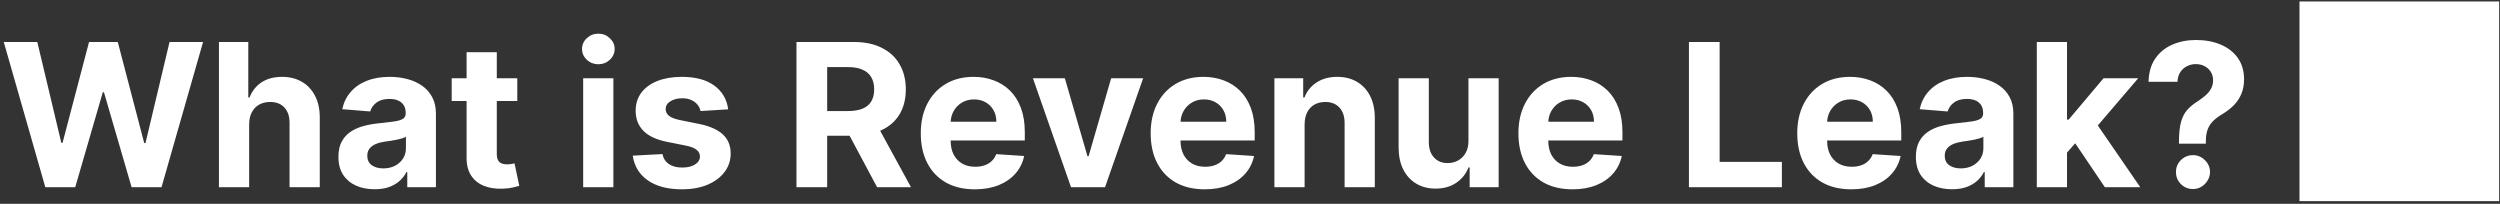 <svg width="601" height="49" viewBox="0 0 601 49" fill="none" xmlns="http://www.w3.org/2000/svg">
<rect x="0" y="0" width="601" height="49" fill="#333333" stroke="none"/>
<path d="M10.892 45L0.903 10.091H8.966L14.744 34.347H15.034L21.409 10.091H28.312L34.67 34.398H34.977L40.756 10.091H48.818L38.83 45H31.636L24.989 22.176H24.716L18.085 45H10.892ZM59.894 29.864V45H52.632V10.091H59.689V23.438H59.996C60.587 21.892 61.541 20.682 62.859 19.807C64.178 18.921 65.831 18.477 67.82 18.477C69.638 18.477 71.223 18.875 72.575 19.671C73.939 20.454 74.996 21.585 75.746 23.062C76.507 24.528 76.882 26.284 76.871 28.329V45H69.609V29.625C69.621 28.011 69.212 26.756 68.382 25.858C67.564 24.96 66.416 24.511 64.939 24.511C63.95 24.511 63.075 24.722 62.314 25.142C61.564 25.562 60.973 26.176 60.541 26.983C60.121 27.778 59.905 28.739 59.894 29.864ZM90.051 45.494C88.381 45.494 86.892 45.205 85.585 44.625C84.278 44.034 83.244 43.165 82.483 42.017C81.733 40.858 81.358 39.415 81.358 37.688C81.358 36.233 81.625 35.011 82.159 34.023C82.693 33.034 83.421 32.239 84.341 31.636C85.261 31.034 86.307 30.579 87.477 30.273C88.659 29.966 89.898 29.75 91.193 29.625C92.716 29.466 93.943 29.318 94.875 29.182C95.807 29.034 96.483 28.818 96.903 28.534C97.324 28.25 97.534 27.829 97.534 27.273V27.171C97.534 26.091 97.193 25.256 96.511 24.665C95.841 24.074 94.886 23.778 93.648 23.778C92.341 23.778 91.301 24.068 90.528 24.648C89.756 25.216 89.244 25.932 88.994 26.796L82.278 26.25C82.619 24.659 83.29 23.284 84.29 22.125C85.29 20.954 86.579 20.057 88.159 19.432C89.75 18.796 91.591 18.477 93.682 18.477C95.136 18.477 96.528 18.648 97.858 18.989C99.199 19.329 100.386 19.858 101.42 20.574C102.466 21.29 103.29 22.21 103.892 23.335C104.494 24.449 104.795 25.784 104.795 27.341V45H97.909V41.369H97.704C97.284 42.188 96.722 42.909 96.017 43.534C95.312 44.148 94.466 44.631 93.477 44.983C92.489 45.324 91.347 45.494 90.051 45.494ZM92.131 40.483C93.199 40.483 94.142 40.273 94.96 39.852C95.778 39.42 96.421 38.841 96.886 38.114C97.352 37.386 97.585 36.562 97.585 35.642V32.864C97.358 33.011 97.046 33.148 96.648 33.273C96.261 33.386 95.824 33.494 95.335 33.597C94.847 33.688 94.358 33.773 93.869 33.852C93.381 33.92 92.938 33.983 92.54 34.04C91.688 34.165 90.943 34.364 90.307 34.636C89.671 34.909 89.176 35.278 88.824 35.744C88.472 36.199 88.296 36.767 88.296 37.449C88.296 38.438 88.653 39.193 89.369 39.716C90.097 40.227 91.017 40.483 92.131 40.483ZM124.355 18.818V24.273H108.588V18.818H124.355ZM112.168 12.546H119.429V36.955C119.429 37.625 119.531 38.148 119.736 38.523C119.94 38.886 120.224 39.142 120.588 39.29C120.963 39.438 121.395 39.511 121.884 39.511C122.224 39.511 122.565 39.483 122.906 39.426C123.247 39.358 123.509 39.307 123.69 39.273L124.832 44.676C124.469 44.79 123.957 44.92 123.298 45.068C122.639 45.227 121.838 45.324 120.895 45.358C119.145 45.426 117.611 45.193 116.293 44.659C114.986 44.125 113.969 43.295 113.241 42.17C112.514 41.045 112.156 39.625 112.168 37.909V12.546ZM140.195 45V18.818H147.456V45H140.195ZM143.842 15.443C142.763 15.443 141.837 15.085 141.064 14.369C140.303 13.642 139.922 12.773 139.922 11.761C139.922 10.761 140.303 9.903 141.064 9.188C141.837 8.46 142.763 8.097 143.842 8.097C144.922 8.097 145.842 8.46 146.604 9.188C147.376 9.903 147.763 10.761 147.763 11.761C147.763 12.773 147.376 13.642 146.604 14.369C145.842 15.085 144.922 15.443 143.842 15.443ZM175.057 26.284L168.409 26.693C168.295 26.125 168.051 25.614 167.676 25.159C167.301 24.693 166.807 24.324 166.193 24.051C165.591 23.767 164.869 23.625 164.028 23.625C162.903 23.625 161.955 23.864 161.182 24.341C160.409 24.807 160.023 25.432 160.023 26.216C160.023 26.841 160.273 27.369 160.773 27.801C161.273 28.233 162.131 28.579 163.347 28.841L168.085 29.796C170.631 30.318 172.528 31.159 173.778 32.318C175.028 33.477 175.653 35 175.653 36.886C175.653 38.602 175.148 40.108 174.136 41.403C173.136 42.699 171.761 43.71 170.011 44.438C168.273 45.153 166.267 45.511 163.994 45.511C160.528 45.511 157.767 44.79 155.71 43.347C153.665 41.892 152.466 39.915 152.114 37.415L159.256 37.04C159.472 38.097 159.994 38.903 160.824 39.46C161.653 40.006 162.716 40.278 164.011 40.278C165.284 40.278 166.307 40.034 167.08 39.545C167.864 39.045 168.261 38.403 168.273 37.619C168.261 36.96 167.983 36.42 167.438 36C166.892 35.568 166.051 35.239 164.915 35.011L160.381 34.108C157.824 33.597 155.92 32.71 154.67 31.449C153.432 30.188 152.812 28.579 152.812 26.625C152.812 24.943 153.267 23.494 154.176 22.278C155.097 21.062 156.386 20.125 158.045 19.466C159.716 18.807 161.67 18.477 163.909 18.477C167.216 18.477 169.818 19.176 171.716 20.574C173.625 21.972 174.739 23.875 175.057 26.284ZM191.472 45V10.091H205.244C207.881 10.091 210.131 10.562 211.994 11.506C213.869 12.438 215.295 13.761 216.273 15.477C217.261 17.182 217.756 19.188 217.756 21.494C217.756 23.812 217.256 25.807 216.256 27.477C215.256 29.136 213.807 30.409 211.909 31.296C210.023 32.182 207.739 32.625 205.057 32.625H195.835V26.693H203.864C205.273 26.693 206.443 26.5 207.375 26.114C208.307 25.727 209 25.148 209.455 24.375C209.92 23.602 210.153 22.642 210.153 21.494C210.153 20.335 209.92 19.358 209.455 18.562C209 17.767 208.301 17.165 207.358 16.756C206.426 16.335 205.25 16.125 203.83 16.125H198.852V45H191.472ZM210.324 29.114L219 45H210.852L202.364 29.114H210.324ZM234.345 45.511C231.652 45.511 229.334 44.966 227.391 43.875C225.459 42.773 223.97 41.216 222.925 39.205C221.879 37.182 221.357 34.79 221.357 32.028C221.357 29.335 221.879 26.972 222.925 24.938C223.97 22.903 225.442 21.318 227.339 20.182C229.249 19.046 231.487 18.477 234.055 18.477C235.783 18.477 237.391 18.756 238.879 19.312C240.379 19.858 241.686 20.682 242.8 21.784C243.925 22.886 244.8 24.273 245.425 25.943C246.05 27.602 246.362 29.546 246.362 31.773V33.767H224.254V29.267H239.527C239.527 28.222 239.3 27.296 238.845 26.489C238.391 25.682 237.76 25.051 236.953 24.597C236.158 24.131 235.232 23.898 234.175 23.898C233.072 23.898 232.095 24.153 231.243 24.665C230.402 25.165 229.743 25.841 229.266 26.693C228.788 27.534 228.544 28.472 228.533 29.506V33.784C228.533 35.08 228.771 36.199 229.249 37.142C229.737 38.085 230.425 38.812 231.311 39.324C232.197 39.835 233.249 40.091 234.464 40.091C235.271 40.091 236.01 39.977 236.68 39.75C237.351 39.523 237.925 39.182 238.402 38.727C238.879 38.273 239.243 37.716 239.493 37.057L246.209 37.5C245.868 39.114 245.169 40.523 244.112 41.727C243.067 42.92 241.714 43.852 240.055 44.523C238.408 45.182 236.504 45.511 234.345 45.511ZM274.807 18.818L265.653 45H257.472L248.318 18.818H255.989L261.426 37.551H261.699L267.119 18.818H274.807ZM289.611 45.511C286.918 45.511 284.599 44.966 282.656 43.875C280.724 42.773 279.236 41.216 278.19 39.205C277.145 37.182 276.622 34.79 276.622 32.028C276.622 29.335 277.145 26.972 278.19 24.938C279.236 22.903 280.707 21.318 282.605 20.182C284.514 19.046 286.753 18.477 289.321 18.477C291.048 18.477 292.656 18.756 294.145 19.312C295.645 19.858 296.952 20.682 298.065 21.784C299.19 22.886 300.065 24.273 300.69 25.943C301.315 27.602 301.628 29.546 301.628 31.773V33.767H279.52V29.267H294.793C294.793 28.222 294.565 27.296 294.111 26.489C293.656 25.682 293.026 25.051 292.219 24.597C291.423 24.131 290.497 23.898 289.44 23.898C288.338 23.898 287.361 24.153 286.509 24.665C285.668 25.165 285.009 25.841 284.531 26.693C284.054 27.534 283.81 28.472 283.798 29.506V33.784C283.798 35.08 284.037 36.199 284.514 37.142C285.003 38.085 285.69 38.812 286.577 39.324C287.463 39.835 288.514 40.091 289.73 40.091C290.537 40.091 291.276 39.977 291.946 39.75C292.616 39.523 293.19 39.182 293.668 38.727C294.145 38.273 294.509 37.716 294.759 37.057L301.474 37.5C301.134 39.114 300.435 40.523 299.378 41.727C298.332 42.92 296.98 43.852 295.321 44.523C293.673 45.182 291.77 45.511 289.611 45.511ZM313.628 29.864V45H306.366V18.818H313.287V23.438H313.594C314.173 21.915 315.145 20.71 316.509 19.824C317.872 18.926 319.526 18.477 321.469 18.477C323.287 18.477 324.872 18.875 326.224 19.671C327.577 20.466 328.628 21.602 329.378 23.079C330.128 24.546 330.503 26.296 330.503 28.329V45H323.241V29.625C323.253 28.023 322.844 26.773 322.014 25.875C321.185 24.966 320.043 24.511 318.588 24.511C317.611 24.511 316.747 24.722 315.997 25.142C315.259 25.562 314.679 26.176 314.259 26.983C313.849 27.778 313.639 28.739 313.628 29.864ZM353.016 33.852V18.818H360.277V45H353.305V40.244H353.033C352.442 41.778 351.459 43.011 350.084 43.943C348.72 44.875 347.055 45.341 345.089 45.341C343.339 45.341 341.8 44.943 340.47 44.148C339.141 43.352 338.101 42.222 337.351 40.756C336.612 39.29 336.237 37.534 336.226 35.489V18.818H343.487V34.193C343.499 35.739 343.913 36.96 344.732 37.858C345.55 38.756 346.646 39.205 348.021 39.205C348.896 39.205 349.714 39.006 350.476 38.608C351.237 38.199 351.851 37.597 352.317 36.801C352.794 36.006 353.027 35.023 353.016 33.852ZM378.017 45.511C375.324 45.511 373.006 44.966 371.062 43.875C369.131 42.773 367.642 41.216 366.597 39.205C365.551 37.182 365.028 34.79 365.028 32.028C365.028 29.335 365.551 26.972 366.597 24.938C367.642 22.903 369.114 21.318 371.011 20.182C372.92 19.046 375.159 18.477 377.727 18.477C379.455 18.477 381.063 18.756 382.551 19.312C384.051 19.858 385.358 20.682 386.472 21.784C387.597 22.886 388.472 24.273 389.097 25.943C389.722 27.602 390.034 29.546 390.034 31.773V33.767H367.926V29.267H383.199C383.199 28.222 382.972 27.296 382.517 26.489C382.063 25.682 381.432 25.051 380.625 24.597C379.83 24.131 378.903 23.898 377.847 23.898C376.744 23.898 375.767 24.153 374.915 24.665C374.074 25.165 373.415 25.841 372.938 26.693C372.46 27.534 372.216 28.472 372.205 29.506V33.784C372.205 35.08 372.443 36.199 372.92 37.142C373.409 38.085 374.097 38.812 374.983 39.324C375.869 39.835 376.92 40.091 378.136 40.091C378.943 40.091 379.682 39.977 380.352 39.75C381.023 39.523 381.597 39.182 382.074 38.727C382.551 38.273 382.915 37.716 383.165 37.057L389.881 37.5C389.54 39.114 388.841 40.523 387.784 41.727C386.739 42.92 385.386 43.852 383.727 44.523C382.08 45.182 380.176 45.511 378.017 45.511ZM406.018 45V10.091H413.399V38.915H428.365V45H406.018ZM445.048 45.511C442.355 45.511 440.037 44.966 438.094 43.875C436.162 42.773 434.673 41.216 433.628 39.205C432.582 37.182 432.06 34.79 432.06 32.028C432.06 29.335 432.582 26.972 433.628 24.938C434.673 22.903 436.145 21.318 438.043 20.182C439.952 19.046 442.19 18.477 444.759 18.477C446.486 18.477 448.094 18.756 449.582 19.312C451.082 19.858 452.389 20.682 453.503 21.784C454.628 22.886 455.503 24.273 456.128 25.943C456.753 27.602 457.065 29.546 457.065 31.773V33.767H434.957V29.267H450.23C450.23 28.222 450.003 27.296 449.548 26.489C449.094 25.682 448.463 25.051 447.656 24.597C446.861 24.131 445.935 23.898 444.878 23.898C443.776 23.898 442.798 24.153 441.946 24.665C441.105 25.165 440.446 25.841 439.969 26.693C439.491 27.534 439.247 28.472 439.236 29.506V33.784C439.236 35.08 439.474 36.199 439.952 37.142C440.44 38.085 441.128 38.812 442.014 39.324C442.901 39.835 443.952 40.091 445.168 40.091C445.974 40.091 446.713 39.977 447.384 39.75C448.054 39.523 448.628 39.182 449.105 38.727C449.582 38.273 449.946 37.716 450.196 37.057L456.912 37.5C456.571 39.114 455.872 40.523 454.815 41.727C453.77 42.92 452.418 43.852 450.759 44.523C449.111 45.182 447.207 45.511 445.048 45.511ZM469.27 45.494C467.599 45.494 466.111 45.205 464.804 44.625C463.497 44.034 462.463 43.165 461.702 42.017C460.952 40.858 460.577 39.415 460.577 37.688C460.577 36.233 460.844 35.011 461.378 34.023C461.912 33.034 462.639 32.239 463.56 31.636C464.48 31.034 465.526 30.579 466.696 30.273C467.878 29.966 469.116 29.75 470.412 29.625C471.935 29.466 473.162 29.318 474.094 29.182C475.026 29.034 475.702 28.818 476.122 28.534C476.543 28.25 476.753 27.829 476.753 27.273V27.171C476.753 26.091 476.412 25.256 475.73 24.665C475.06 24.074 474.105 23.778 472.866 23.778C471.56 23.778 470.52 24.068 469.747 24.648C468.974 25.216 468.463 25.932 468.213 26.796L461.497 26.25C461.838 24.659 462.509 23.284 463.509 22.125C464.509 20.954 465.798 20.057 467.378 19.432C468.969 18.796 470.81 18.477 472.901 18.477C474.355 18.477 475.747 18.648 477.077 18.989C478.418 19.329 479.605 19.858 480.639 20.574C481.685 21.29 482.509 22.21 483.111 23.335C483.713 24.449 484.014 25.784 484.014 27.341V45H477.128V41.369H476.923C476.503 42.188 475.94 42.909 475.236 43.534C474.531 44.148 473.685 44.631 472.696 44.983C471.707 45.324 470.565 45.494 469.27 45.494ZM471.349 40.483C472.418 40.483 473.361 40.273 474.179 39.852C474.997 39.42 475.639 38.841 476.105 38.114C476.571 37.386 476.804 36.562 476.804 35.642V32.864C476.577 33.011 476.264 33.148 475.866 33.273C475.48 33.386 475.043 33.494 474.554 33.597C474.065 33.688 473.577 33.773 473.088 33.852C472.599 33.92 472.156 33.983 471.759 34.04C470.906 34.165 470.162 34.364 469.526 34.636C468.889 34.909 468.395 35.278 468.043 35.744C467.69 36.199 467.514 36.767 467.514 37.449C467.514 38.438 467.872 39.193 468.588 39.716C469.315 40.227 470.236 40.483 471.349 40.483ZM496.227 37.466L496.244 28.756H497.301L505.688 18.818H514.023L502.756 31.977H501.034L496.227 37.466ZM489.648 45V10.091H496.909V45H489.648ZM506.011 45L498.307 33.597L503.148 28.466L514.517 45H506.011ZM523.824 34.534V33.955C523.835 31.966 524.011 30.381 524.352 29.199C524.705 28.017 525.216 27.062 525.886 26.335C526.557 25.608 527.364 24.949 528.307 24.358C529.011 23.903 529.642 23.432 530.199 22.943C530.756 22.454 531.199 21.915 531.528 21.324C531.858 20.722 532.023 20.051 532.023 19.312C532.023 18.528 531.835 17.841 531.46 17.25C531.085 16.659 530.58 16.204 529.943 15.886C529.318 15.568 528.625 15.409 527.864 15.409C527.125 15.409 526.426 15.574 525.767 15.903C525.108 16.222 524.568 16.699 524.148 17.335C523.727 17.96 523.5 18.739 523.466 19.671H516.511C516.568 17.398 517.114 15.523 518.148 14.046C519.182 12.557 520.551 11.449 522.256 10.722C523.96 9.983 525.841 9.614 527.898 9.614C530.159 9.614 532.159 9.989 533.898 10.739C535.636 11.477 537 12.551 537.989 13.96C538.977 15.369 539.472 17.068 539.472 19.057C539.472 20.386 539.25 21.568 538.807 22.602C538.375 23.625 537.767 24.534 536.983 25.329C536.199 26.114 535.273 26.824 534.205 27.46C533.307 27.994 532.568 28.551 531.989 29.131C531.42 29.71 530.994 30.381 530.71 31.142C530.438 31.903 530.295 32.841 530.284 33.955V34.534H523.824ZM527.199 45.443C526.062 45.443 525.091 45.045 524.284 44.25C523.489 43.443 523.097 42.477 523.108 41.352C523.097 40.239 523.489 39.284 524.284 38.489C525.091 37.693 526.062 37.295 527.199 37.295C528.278 37.295 529.227 37.693 530.045 38.489C530.864 39.284 531.278 40.239 531.29 41.352C531.278 42.102 531.08 42.79 530.693 43.415C530.318 44.028 529.824 44.523 529.21 44.898C528.597 45.261 527.926 45.443 527.199 45.443ZM552.797 48.36H600.797V0.36H552.797V48.36Z" fill="white"/>
</svg>
